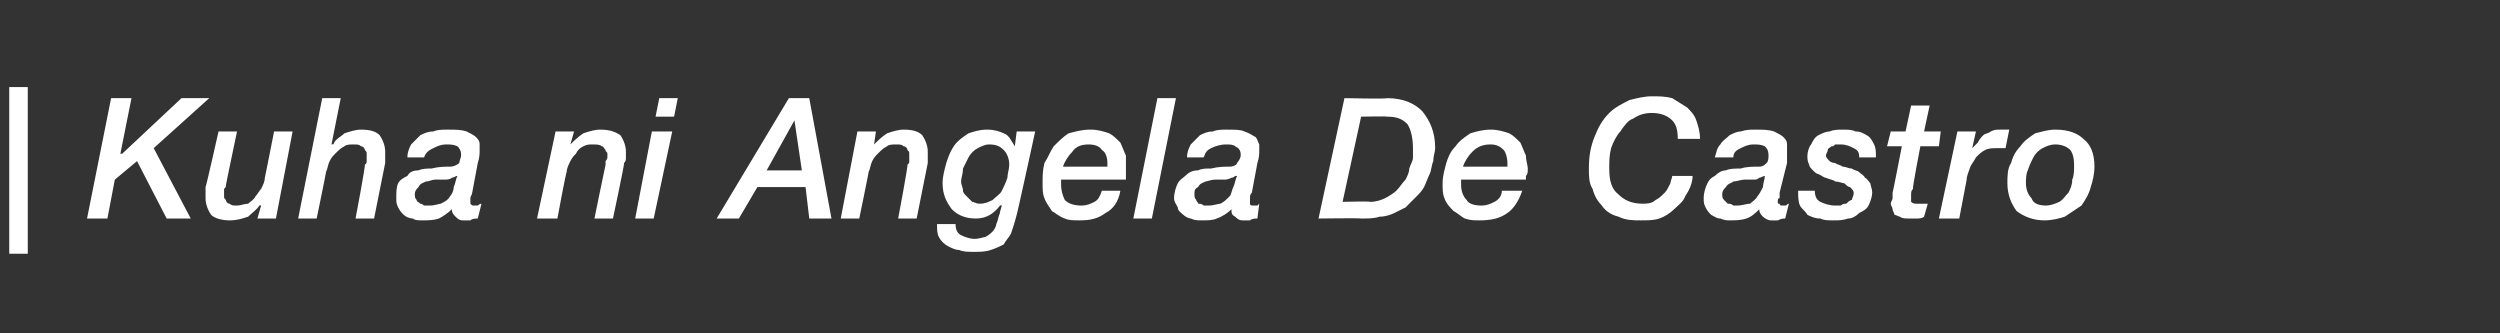 <?xml version="1.0" standalone="no"?>
<!DOCTYPE svg PUBLIC "-//W3C//DTD SVG 1.1//EN" "http://www.w3.org/Graphics/SVG/1.1/DTD/svg11.dtd">
<svg xmlns="http://www.w3.org/2000/svg" version="1.1" width="135px" height="18px" viewBox="0 -3 135 18" style="top:-3px">
  <rect x="0" y="-3" width="135" height="18" fill="#333333" stroke="none"/>
  <desc>Kuha ni Angela De Castro</desc>
  <defs/>
  <g id="Polygon36778">
    <path d="M 0.5 1.7 L 1.5 1.7 L 1.5 10.7 L 0.5 10.7 L 0.5 1.7 Z M 6 2.3 L 7.1 2.3 L 6.5 5.3 L 6.6 5.3 L 9.8 2.3 L 11.3 2.3 L 8.3 5 L 10.3 8.8 L 9 8.8 L 7.4 5.7 L 6.2 6.7 L 5.8 8.8 L 4.7 8.8 L 6 2.3 Z M 14.9 8.8 L 13.9 8.8 L 14.1 8.1 C 14.1 8.1 14.05 8.08 14 8.1 C 13.9 8.3 13.6 8.5 13.4 8.7 C 13.1 8.8 12.8 8.9 12.4 8.9 C 12 8.9 11.6 8.8 11.4 8.6 C 11.2 8.3 11.1 8 11.1 7.7 C 11.1 7.6 11.1 7.5 11.1 7.4 C 11.1 7.3 11.1 7.2 11.1 7.1 C 11.13 7.09 11.8 4.1 11.8 4.1 L 12.8 4.1 C 12.8 4.1 12.19 6.99 12.2 7 C 12.2 7.1 12.2 7.1 12.1 7.2 C 12.1 7.3 12.1 7.4 12.1 7.4 C 12.1 7.5 12.1 7.5 12.1 7.6 C 12.1 7.7 12.1 7.7 12.2 7.8 C 12.2 7.9 12.3 8 12.4 8 C 12.5 8.1 12.6 8.1 12.8 8.1 C 13 8.1 13.2 8 13.4 8 C 13.5 7.9 13.7 7.8 13.8 7.6 C 13.9 7.5 14 7.3 14.1 7.2 C 14.2 7 14.3 6.8 14.3 6.6 C 14.3 6.64 14.8 4.1 14.8 4.1 L 15.8 4.1 L 14.9 8.8 Z M 17.4 2.3 L 18.4 2.3 L 17.9 4.8 C 17.9 4.8 17.95 4.78 18 4.8 C 18.1 4.5 18.4 4.4 18.6 4.2 C 18.9 4.1 19.2 4 19.5 4 C 20 4 20.3 4.1 20.5 4.3 C 20.7 4.6 20.8 4.9 20.8 5.2 C 20.8 5.3 20.8 5.4 20.8 5.5 C 20.8 5.6 20.8 5.7 20.8 5.8 C 20.8 5.8 20.2 8.8 20.2 8.8 L 19.2 8.8 C 19.2 8.8 19.75 5.9 19.7 5.9 C 19.8 5.8 19.8 5.8 19.8 5.7 C 19.8 5.6 19.8 5.5 19.8 5.5 C 19.8 5.4 19.8 5.4 19.8 5.3 C 19.8 5.2 19.8 5.2 19.7 5.1 C 19.7 5 19.6 4.9 19.5 4.9 C 19.4 4.8 19.3 4.8 19.1 4.8 C 18.9 4.8 18.7 4.8 18.6 4.9 C 18.4 5 18.3 5.1 18.1 5.3 C 18 5.4 17.9 5.5 17.8 5.7 C 17.7 5.9 17.7 6.1 17.6 6.3 C 17.63 6.25 17.1 8.8 17.1 8.8 L 16.1 8.8 L 17.4 2.3 Z M 22.4 7.5 C 22.4 7.6 22.4 7.7 22.5 7.8 C 22.5 7.9 22.6 7.9 22.7 8 C 22.7 8 22.8 8 22.9 8.1 C 23 8.1 23.1 8.1 23.2 8.1 C 23.5 8.1 23.7 8 23.8 8 C 24 7.9 24.2 7.8 24.3 7.6 C 24.4 7.5 24.5 7.3 24.5 7.1 C 24.6 6.9 24.6 6.7 24.7 6.5 C 24.7 6.5 24.7 6.5 24.7 6.5 C 24.6 6.5 24.5 6.6 24.4 6.6 C 24.3 6.7 24.1 6.7 24 6.7 C 23.9 6.7 23.7 6.7 23.5 6.7 C 23.3 6.7 23.2 6.8 23 6.8 C 22.8 6.9 22.7 6.9 22.6 7.1 C 22.5 7.2 22.4 7.3 22.4 7.5 Z M 25.5 7.4 C 25.5 7.5 25.4 7.6 25.4 7.7 C 25.4 7.7 25.4 7.8 25.4 7.9 C 25.4 8 25.4 8 25.4 8 C 25.5 8.1 25.5 8.1 25.6 8.1 C 25.7 8.1 25.7 8.1 25.8 8.1 C 25.8 8.1 25.9 8 26 8 C 26 8 25.8 8.8 25.8 8.8 C 25.7 8.8 25.5 8.8 25.4 8.9 C 25.3 8.9 25.1 8.9 25 8.9 C 24.8 8.9 24.7 8.8 24.6 8.7 C 24.5 8.6 24.4 8.5 24.4 8.3 C 24.2 8.5 23.9 8.7 23.7 8.8 C 23.4 8.9 23.1 8.9 22.8 8.9 C 22.6 8.9 22.4 8.9 22.3 8.8 C 22.1 8.8 21.9 8.7 21.8 8.6 C 21.7 8.5 21.6 8.4 21.5 8.2 C 21.4 8 21.4 7.9 21.4 7.7 C 21.4 7.4 21.4 7.1 21.5 6.9 C 21.6 6.7 21.8 6.6 22 6.5 C 22.1 6.3 22.3 6.2 22.6 6.2 C 22.8 6.1 23.1 6.1 23.3 6.1 C 23.7 6 24 6 24.3 6 C 24.5 6 24.7 5.9 24.8 5.8 C 24.8 5.7 24.9 5.5 24.9 5.4 C 24.9 5.1 24.8 5 24.7 4.9 C 24.5 4.8 24.3 4.8 24.1 4.8 C 23.8 4.8 23.6 4.9 23.4 5 C 23.2 5.1 23 5.2 22.9 5.5 C 22.9 5.5 22 5.5 22 5.5 C 22 5.2 22.1 5 22.2 4.8 C 22.4 4.6 22.5 4.5 22.7 4.3 C 22.9 4.2 23.1 4.1 23.4 4.1 C 23.6 4 23.9 4 24.2 4 C 24.6 4 24.9 4 25.2 4.1 C 25.4 4.2 25.6 4.3 25.7 4.4 C 25.8 4.5 25.9 4.6 25.9 4.8 C 25.9 4.9 25.9 5 25.9 5.1 C 25.9 5.3 25.9 5.5 25.8 5.8 C 25.8 5.8 25.5 7.4 25.5 7.4 Z M 30 4.1 L 31 4.1 L 30.8 4.8 C 30.8 4.8 30.82 4.81 30.8 4.8 C 31 4.6 31.2 4.4 31.5 4.2 C 31.8 4.1 32.1 4 32.4 4 C 32.9 4 33.2 4.1 33.5 4.3 C 33.7 4.6 33.8 4.9 33.8 5.2 C 33.8 5.3 33.8 5.4 33.8 5.5 C 33.8 5.6 33.8 5.7 33.7 5.8 C 33.74 5.8 33.1 8.8 33.1 8.8 L 32.1 8.8 C 32.1 8.8 32.69 5.9 32.7 5.9 C 32.7 5.8 32.7 5.8 32.7 5.7 C 32.8 5.6 32.8 5.5 32.8 5.5 C 32.8 5.4 32.8 5.4 32.8 5.3 C 32.8 5.2 32.7 5.2 32.7 5.1 C 32.6 5 32.6 4.9 32.5 4.9 C 32.4 4.8 32.2 4.8 32 4.8 C 31.8 4.8 31.7 4.8 31.5 4.9 C 31.3 5 31.2 5.1 31.1 5.3 C 31 5.4 30.9 5.5 30.8 5.7 C 30.7 5.9 30.6 6.1 30.6 6.3 C 30.57 6.25 30.1 8.8 30.1 8.8 L 29 8.8 L 30 4.1 Z M 35.6 2.3 L 36.6 2.3 L 36.4 3.3 L 35.4 3.3 L 35.6 2.3 Z M 35.2 4.1 L 36.3 4.1 L 35.3 8.8 L 34.3 8.8 L 35.2 4.1 Z M 42.6 2.3 L 43.7 2.3 L 44.9 8.8 L 43.7 8.8 L 43.5 7.1 L 40.9 7.1 L 39.9 8.8 L 38.7 8.8 L 42.6 2.3 Z M 42.9 3.5 L 42.9 3.5 L 41.4 6.2 L 43.3 6.2 L 42.9 3.5 Z M 46.3 4.1 L 47.3 4.1 L 47.2 4.8 C 47.2 4.8 47.19 4.81 47.2 4.8 C 47.4 4.6 47.6 4.4 47.9 4.2 C 48.2 4.1 48.5 4 48.8 4 C 49.3 4 49.6 4.1 49.8 4.3 C 50 4.6 50.1 4.9 50.1 5.2 C 50.1 5.3 50.1 5.4 50.1 5.5 C 50.1 5.6 50.1 5.7 50.1 5.8 C 50.1 5.8 49.5 8.8 49.5 8.8 L 48.5 8.8 C 48.5 8.8 49.05 5.9 49 5.9 C 49.1 5.8 49.1 5.8 49.1 5.7 C 49.1 5.6 49.1 5.5 49.1 5.5 C 49.1 5.4 49.1 5.4 49.1 5.3 C 49.1 5.2 49.1 5.2 49 5.1 C 49 5 48.9 4.9 48.8 4.9 C 48.7 4.8 48.6 4.8 48.4 4.8 C 48.2 4.8 48 4.8 47.9 4.9 C 47.7 5 47.6 5.1 47.4 5.3 C 47.3 5.4 47.2 5.5 47.1 5.7 C 47 5.9 47 6.1 46.9 6.3 C 46.93 6.25 46.4 8.8 46.4 8.8 L 45.4 8.8 L 46.3 4.1 Z M 51.9 6.8 C 51.9 7 52 7.1 52 7.3 C 52 7.4 52.1 7.5 52.2 7.6 C 52.3 7.7 52.4 7.8 52.5 7.9 C 52.6 7.9 52.7 8 52.9 8 C 53.2 8 53.4 7.9 53.6 7.8 C 53.8 7.6 54 7.5 54.1 7.3 C 54.2 7.1 54.3 6.9 54.4 6.6 C 54.4 6.4 54.5 6.1 54.5 5.9 C 54.5 5.6 54.4 5.3 54.2 5.1 C 54 4.9 53.8 4.8 53.4 4.8 C 53.2 4.8 53 4.9 52.8 5 C 52.6 5.1 52.4 5.3 52.3 5.5 C 52.2 5.7 52.1 5.9 52 6.1 C 52 6.4 51.9 6.6 51.9 6.8 Z M 54.9 8.6 C 54.8 9 54.7 9.3 54.6 9.6 C 54.5 9.8 54.3 10 54.2 10.2 C 54 10.3 53.8 10.4 53.5 10.5 C 53.2 10.6 52.9 10.6 52.6 10.6 C 52.3 10.6 52 10.6 51.8 10.5 C 51.6 10.5 51.4 10.4 51.2 10.3 C 51 10.2 50.8 10 50.7 9.8 C 50.6 9.6 50.6 9.4 50.6 9.1 C 50.6 9.1 51.6 9.1 51.6 9.1 C 51.6 9.4 51.7 9.6 51.9 9.7 C 52.1 9.8 52.4 9.9 52.6 9.9 C 52.9 9.9 53.1 9.8 53.2 9.8 C 53.4 9.7 53.5 9.6 53.6 9.5 C 53.7 9.4 53.8 9.2 53.8 9.1 C 53.9 8.9 53.9 8.7 54 8.5 C 53.96 8.55 54.1 8.1 54.1 8.1 C 54.1 8.1 54.04 8.07 54 8.1 C 53.7 8.5 53.3 8.8 52.7 8.8 C 52.1 8.8 51.7 8.6 51.4 8.3 C 51.1 7.9 50.9 7.5 50.9 6.9 C 50.9 6.5 51 6.2 51.1 5.8 C 51.2 5.5 51.3 5.2 51.5 4.9 C 51.7 4.6 52 4.4 52.3 4.2 C 52.6 4.1 52.9 4 53.3 4 C 53.7 4 54 4.1 54.2 4.2 C 54.5 4.3 54.6 4.6 54.8 4.9 C 54.76 4.9 54.8 4.9 54.8 4.9 L 54.9 4.1 L 55.9 4.1 C 55.9 4.1 54.91 8.65 54.9 8.6 Z M 59.8 6 C 59.8 6 59.8 6 59.8 6 C 59.8 5.9 59.8 5.9 59.8 5.9 C 59.8 5.9 59.8 5.8 59.8 5.8 C 59.8 5.5 59.7 5.2 59.5 5.1 C 59.4 4.9 59.1 4.8 58.8 4.8 C 58.4 4.8 58.1 4.9 57.9 5.2 C 57.7 5.4 57.5 5.7 57.4 6 C 57.4 6 59.8 6 59.8 6 Z M 60.5 7.3 C 60.4 7.9 60.1 8.3 59.7 8.5 C 59.3 8.8 58.9 8.9 58.3 8.9 C 58 8.9 57.7 8.9 57.5 8.8 C 57.2 8.7 57 8.5 56.8 8.4 C 56.7 8.2 56.5 8 56.4 7.7 C 56.3 7.5 56.3 7.2 56.3 6.9 C 56.3 6.5 56.3 6.2 56.4 5.8 C 56.6 5.5 56.7 5.2 56.9 4.9 C 57.2 4.6 57.4 4.4 57.7 4.2 C 58.1 4.1 58.4 4 58.9 4 C 59.3 4 59.6 4.1 59.9 4.2 C 60.1 4.3 60.3 4.5 60.5 4.7 C 60.6 4.9 60.7 5.2 60.8 5.4 C 60.8 5.7 60.8 5.9 60.8 6.1 C 60.8 6.3 60.8 6.4 60.8 6.5 C 60.8 6.5 60.8 6.6 60.8 6.7 C 60.8 6.7 57.3 6.7 57.3 6.7 C 57.3 6.7 57.3 6.8 57.3 6.8 C 57.3 6.8 57.3 6.8 57.3 6.9 C 57.3 6.9 57.3 7 57.3 7 C 57.3 7.3 57.4 7.6 57.5 7.8 C 57.7 8 58 8.1 58.4 8.1 C 58.7 8.1 58.9 8 59.1 7.9 C 59.3 7.8 59.4 7.6 59.5 7.3 C 59.5 7.3 60.5 7.3 60.5 7.3 Z M 62.5 2.3 L 63.5 2.3 L 62.2 8.8 L 61.2 8.8 L 62.5 2.3 Z M 64.5 7.5 C 64.5 7.6 64.5 7.7 64.6 7.8 C 64.6 7.9 64.7 7.9 64.7 8 C 64.8 8 64.9 8 65 8.1 C 65.1 8.1 65.2 8.1 65.3 8.1 C 65.5 8.1 65.8 8 65.9 8 C 66.1 7.9 66.2 7.8 66.4 7.6 C 66.5 7.5 66.5 7.3 66.6 7.1 C 66.7 6.9 66.7 6.7 66.8 6.5 C 66.8 6.5 66.7 6.5 66.7 6.5 C 66.7 6.5 66.6 6.6 66.5 6.6 C 66.3 6.7 66.2 6.7 66.1 6.7 C 66 6.7 65.8 6.7 65.6 6.7 C 65.4 6.7 65.2 6.8 65.1 6.8 C 64.9 6.9 64.8 6.9 64.7 7.1 C 64.5 7.2 64.5 7.3 64.5 7.5 Z M 67.6 7.4 C 67.5 7.5 67.5 7.6 67.5 7.7 C 67.5 7.7 67.5 7.8 67.5 7.9 C 67.5 8 67.5 8 67.5 8 C 67.5 8.1 67.6 8.1 67.7 8.1 C 67.7 8.1 67.8 8.1 67.9 8.1 C 67.9 8.1 68 8 68 8 C 68 8 67.9 8.8 67.9 8.8 C 67.8 8.8 67.6 8.8 67.5 8.9 C 67.4 8.9 67.2 8.9 67.1 8.9 C 66.9 8.9 66.8 8.8 66.7 8.7 C 66.5 8.6 66.5 8.5 66.5 8.3 C 66.3 8.5 66 8.7 65.7 8.8 C 65.5 8.9 65.2 8.9 64.9 8.9 C 64.7 8.9 64.5 8.9 64.3 8.8 C 64.2 8.8 64 8.7 63.9 8.6 C 63.8 8.5 63.6 8.4 63.6 8.2 C 63.5 8 63.4 7.9 63.4 7.7 C 63.4 7.4 63.5 7.1 63.6 6.9 C 63.7 6.7 63.9 6.6 64 6.5 C 64.2 6.3 64.4 6.2 64.7 6.2 C 64.9 6.1 65.1 6.1 65.4 6.1 C 65.8 6 66.1 6 66.4 6 C 66.6 6 66.8 5.9 66.8 5.8 C 66.9 5.7 67 5.5 67 5.4 C 67 5.1 66.9 5 66.7 4.9 C 66.6 4.8 66.4 4.8 66.2 4.8 C 65.9 4.8 65.6 4.9 65.4 5 C 65.2 5.1 65.1 5.2 65 5.5 C 65 5.5 64.1 5.5 64.1 5.5 C 64.1 5.2 64.2 5 64.3 4.8 C 64.5 4.6 64.6 4.5 64.8 4.3 C 65 4.2 65.2 4.1 65.5 4.1 C 65.7 4 66 4 66.2 4 C 66.7 4 67 4 67.2 4.1 C 67.5 4.2 67.6 4.3 67.8 4.4 C 67.9 4.5 67.9 4.6 68 4.8 C 68 4.9 68 5 68 5.1 C 68 5.3 68 5.5 67.9 5.8 C 67.9 5.8 67.6 7.4 67.6 7.4 Z M 72.5 7.9 C 72.5 7.9 73.95 7.86 74 7.9 C 74.3 7.9 74.6 7.8 74.8 7.7 C 75 7.6 75.3 7.4 75.4 7.3 C 75.6 7.1 75.7 6.9 75.9 6.7 C 76 6.5 76.1 6.3 76.1 6.1 C 76.2 5.8 76.3 5.7 76.3 5.5 C 76.3 5.3 76.3 5.1 76.3 5 C 76.3 4.5 76.2 4 76 3.7 C 75.7 3.4 75.4 3.3 74.9 3.3 C 74.92 3.27 73.5 3.3 73.5 3.3 L 72.5 7.9 Z M 72.6 2.3 C 72.6 2.3 74.93 2.35 74.9 2.3 C 75.8 2.3 76.4 2.6 76.8 3 C 77.2 3.5 77.5 4.1 77.5 5 C 77.5 5.2 77.4 5.4 77.4 5.7 C 77.3 5.9 77.3 6.2 77.2 6.4 C 77.1 6.6 77 6.9 76.9 7.1 C 76.8 7.3 76.6 7.5 76.4 7.7 C 76.2 7.9 76.1 8 75.9 8.2 C 75.7 8.3 75.5 8.4 75.3 8.5 C 75.1 8.6 74.8 8.7 74.5 8.7 C 74.2 8.8 73.9 8.8 73.5 8.8 C 73.48 8.77 71.2 8.8 71.2 8.8 L 72.6 2.3 Z M 81.4 6 C 81.4 6 81.4 6 81.4 6 C 81.4 5.9 81.4 5.9 81.4 5.9 C 81.4 5.9 81.4 5.8 81.4 5.8 C 81.4 5.5 81.3 5.2 81.2 5.1 C 81 4.9 80.8 4.8 80.5 4.8 C 80.1 4.8 79.8 4.9 79.5 5.2 C 79.3 5.4 79.1 5.7 79 6 C 79 6 81.4 6 81.4 6 Z M 82.2 7.3 C 82 7.9 81.7 8.3 81.4 8.5 C 81 8.8 80.5 8.9 79.9 8.9 C 79.6 8.9 79.4 8.9 79.1 8.8 C 78.9 8.7 78.7 8.5 78.5 8.4 C 78.3 8.2 78.1 8 78 7.7 C 77.9 7.5 77.9 7.2 77.9 6.9 C 77.9 6.5 78 6.2 78.1 5.8 C 78.2 5.5 78.3 5.2 78.6 4.9 C 78.8 4.6 79.1 4.4 79.4 4.2 C 79.7 4.1 80.1 4 80.5 4 C 80.9 4 81.2 4.1 81.5 4.2 C 81.7 4.3 81.9 4.5 82.1 4.7 C 82.2 4.9 82.3 5.2 82.4 5.4 C 82.4 5.7 82.5 5.9 82.5 6.1 C 82.5 6.3 82.5 6.4 82.4 6.5 C 82.4 6.5 82.4 6.6 82.4 6.7 C 82.4 6.7 78.9 6.7 78.9 6.7 C 78.9 6.7 78.9 6.8 78.9 6.8 C 78.9 6.8 78.9 6.8 78.9 6.9 C 78.9 6.9 78.9 7 78.9 7 C 78.9 7.3 79 7.6 79.2 7.8 C 79.3 8 79.6 8.1 80 8.1 C 80.3 8.1 80.5 8 80.7 7.9 C 80.9 7.8 81.1 7.6 81.1 7.3 C 81.1 7.3 82.2 7.3 82.2 7.3 Z M 90.6 4.5 C 90.6 4 90.5 3.7 90.3 3.5 C 90 3.2 89.6 3.1 89.2 3.1 C 88.8 3.1 88.5 3.2 88.2 3.4 C 87.9 3.5 87.7 3.8 87.5 4.1 C 87.3 4.3 87.1 4.7 87 5 C 86.9 5.4 86.9 5.7 86.9 6.1 C 86.9 6.7 87 7.2 87.4 7.5 C 87.7 7.8 88.1 8 88.7 8 C 88.9 8 89.2 8 89.4 7.8 C 89.6 7.7 89.7 7.6 89.9 7.4 C 90 7.3 90.1 7.1 90.2 6.9 C 90.2 6.8 90.3 6.6 90.3 6.5 C 90.3 6.5 91.4 6.5 91.4 6.5 C 91.4 6.9 91.2 7.3 91 7.6 C 90.9 7.9 90.6 8.1 90.4 8.3 C 90.2 8.5 89.9 8.7 89.6 8.8 C 89.3 8.9 89 8.9 88.6 8.9 C 88.2 8.9 87.8 8.9 87.4 8.7 C 87 8.6 86.7 8.4 86.5 8.1 C 86.3 7.9 86.1 7.6 86 7.2 C 85.8 6.9 85.8 6.5 85.8 6.1 C 85.8 5.4 85.9 4.9 86.1 4.4 C 86.3 3.9 86.5 3.5 86.9 3.1 C 87.2 2.8 87.6 2.6 88 2.4 C 88.4 2.3 88.8 2.2 89.2 2.2 C 89.6 2.2 89.9 2.2 90.3 2.3 C 90.6 2.5 90.8 2.6 91.1 2.8 C 91.3 3 91.5 3.2 91.6 3.5 C 91.7 3.8 91.8 4.1 91.8 4.5 C 91.8 4.5 90.6 4.5 90.6 4.5 Z M 93 7.5 C 93 7.6 93 7.7 93.1 7.8 C 93.2 7.9 93.2 7.9 93.3 8 C 93.4 8 93.5 8 93.6 8.1 C 93.6 8.1 93.7 8.1 93.8 8.1 C 94.1 8.1 94.3 8 94.5 8 C 94.6 7.9 94.8 7.8 94.9 7.6 C 95 7.5 95.1 7.3 95.2 7.1 C 95.2 6.9 95.3 6.7 95.3 6.5 C 95.3 6.5 95.3 6.5 95.3 6.5 C 95.2 6.5 95.1 6.6 95 6.6 C 94.9 6.7 94.8 6.7 94.7 6.7 C 94.5 6.7 94.3 6.7 94.2 6.7 C 94 6.7 93.8 6.8 93.6 6.8 C 93.5 6.9 93.3 6.9 93.2 7.1 C 93.1 7.2 93 7.3 93 7.5 Z M 96.1 7.4 C 96.1 7.5 96.1 7.6 96.1 7.7 C 96 7.7 96 7.8 96 7.9 C 96 8 96 8 96.1 8 C 96.1 8.1 96.2 8.1 96.2 8.1 C 96.3 8.1 96.4 8.1 96.4 8.1 C 96.5 8.1 96.5 8 96.6 8 C 96.6 8 96.4 8.8 96.4 8.8 C 96.3 8.8 96.2 8.8 96 8.9 C 95.9 8.9 95.8 8.9 95.6 8.9 C 95.5 8.9 95.3 8.8 95.2 8.7 C 95.1 8.6 95 8.5 95 8.3 C 94.8 8.5 94.6 8.7 94.3 8.8 C 94 8.9 93.7 8.9 93.4 8.9 C 93.3 8.9 93.1 8.9 92.9 8.8 C 92.7 8.8 92.6 8.7 92.4 8.6 C 92.3 8.5 92.2 8.4 92.1 8.2 C 92 8 92 7.9 92 7.7 C 92 7.4 92.1 7.1 92.2 6.9 C 92.3 6.7 92.4 6.6 92.6 6.5 C 92.8 6.3 93 6.2 93.2 6.2 C 93.4 6.1 93.7 6.1 94 6.1 C 94.3 6 94.6 6 95 6 C 95.2 6 95.3 5.9 95.4 5.8 C 95.5 5.7 95.5 5.5 95.5 5.4 C 95.5 5.1 95.4 5 95.3 4.9 C 95.1 4.8 94.9 4.8 94.7 4.8 C 94.4 4.8 94.2 4.9 94 5 C 93.8 5.1 93.6 5.2 93.6 5.5 C 93.6 5.5 92.6 5.5 92.6 5.5 C 92.7 5.2 92.7 5 92.9 4.8 C 93 4.6 93.2 4.5 93.4 4.3 C 93.6 4.2 93.8 4.1 94 4.1 C 94.3 4 94.5 4 94.8 4 C 95.2 4 95.5 4 95.8 4.1 C 96 4.2 96.2 4.3 96.3 4.4 C 96.4 4.5 96.5 4.6 96.5 4.8 C 96.5 4.9 96.5 5 96.5 5.1 C 96.5 5.3 96.5 5.5 96.5 5.8 C 96.5 5.8 96.1 7.4 96.1 7.4 Z M 100.4 5.5 C 100.4 5.2 100.3 5.1 100.1 5 C 99.9 4.9 99.7 4.8 99.4 4.8 C 99.3 4.8 99.2 4.8 99.1 4.8 C 99 4.9 99 4.9 98.9 4.9 C 98.8 5 98.7 5 98.7 5.1 C 98.7 5.2 98.6 5.3 98.6 5.4 C 98.6 5.5 98.7 5.6 98.8 5.7 C 98.8 5.7 98.9 5.8 99.1 5.8 C 99.2 5.9 99.4 5.9 99.5 6 C 99.7 6 99.8 6.1 100 6.1 C 100.1 6.2 100.3 6.2 100.4 6.3 C 100.5 6.4 100.7 6.5 100.7 6.6 C 100.8 6.6 100.9 6.8 101 6.9 C 101 7 101.1 7.2 101.1 7.4 C 101.1 7.6 101 7.9 100.9 8.1 C 100.8 8.3 100.6 8.4 100.4 8.5 C 100.2 8.7 100 8.8 99.8 8.8 C 99.5 8.9 99.3 8.9 99 8.9 C 98.7 8.9 98.5 8.9 98.3 8.8 C 98 8.8 97.8 8.7 97.6 8.6 C 97.5 8.4 97.3 8.3 97.2 8.1 C 97.1 7.9 97.1 7.6 97.1 7.3 C 97.1 7.3 98 7.3 98 7.3 C 98 7.6 98.1 7.8 98.3 7.9 C 98.5 8 98.8 8.1 99.1 8.1 C 99.2 8.1 99.3 8.1 99.4 8.1 C 99.5 8 99.6 8 99.7 8 C 99.8 7.9 99.9 7.8 100 7.8 C 100 7.7 100.1 7.6 100.1 7.4 C 100.1 7.3 100 7.2 99.9 7.1 C 99.8 7.1 99.7 7 99.6 6.9 C 99.5 6.9 99.3 6.8 99.1 6.8 C 99 6.7 98.8 6.7 98.6 6.6 C 98.5 6.6 98.4 6.5 98.2 6.4 C 98.1 6.4 98 6.3 97.9 6.2 C 97.8 6.1 97.7 6 97.7 5.9 C 97.6 5.7 97.6 5.6 97.6 5.4 C 97.6 5.2 97.7 4.9 97.8 4.8 C 97.9 4.6 98 4.4 98.2 4.3 C 98.4 4.2 98.6 4.1 98.8 4.1 C 99 4 99.3 4 99.5 4 C 99.8 4 100 4 100.2 4.1 C 100.5 4.1 100.6 4.2 100.8 4.3 C 101 4.4 101.1 4.6 101.2 4.8 C 101.3 5 101.3 5.2 101.3 5.5 C 101.3 5.5 100.4 5.5 100.4 5.5 Z M 103.2 2.7 L 104.2 2.7 L 103.9 4.1 L 104.8 4.1 L 104.7 4.9 L 103.7 4.9 C 103.7 4.9 103.26 7.16 103.3 7.2 C 103.2 7.3 103.2 7.4 103.2 7.5 C 103.2 7.5 103.2 7.6 103.2 7.7 C 103.2 7.8 103.2 7.9 103.2 7.9 C 103.3 8 103.4 8 103.5 8 C 103.6 8 103.7 8 103.8 8 C 103.9 8 104 8 104.1 8 C 104.1 8 103.9 8.7 103.9 8.7 C 103.8 8.8 103.6 8.8 103.5 8.8 C 103.3 8.8 103.2 8.8 103.1 8.8 C 102.9 8.8 102.7 8.8 102.6 8.7 C 102.5 8.7 102.4 8.6 102.3 8.6 C 102.3 8.5 102.2 8.4 102.2 8.3 C 102.2 8.2 102.1 8.1 102.1 8 C 102.1 7.9 102.2 7.8 102.2 7.7 C 102.2 7.6 102.2 7.5 102.2 7.4 C 102.21 7.43 102.7 4.9 102.7 4.9 L 101.9 4.9 L 102.1 4.1 L 102.9 4.1 L 103.2 2.7 Z M 105.7 4.1 L 106.7 4.1 L 106.5 5 C 106.5 5 106.5 5.05 106.5 5 C 106.6 4.9 106.7 4.8 106.8 4.7 C 106.9 4.5 107 4.4 107.1 4.3 C 107.2 4.2 107.4 4.2 107.5 4.1 C 107.7 4 107.8 4 108 4 C 108.1 4 108.2 4 108.2 4 C 108.3 4 108.4 4 108.5 4 C 108.5 4 108.3 5 108.3 5 C 108.2 5 108.1 5 108.1 5 C 108 5 108 5 107.9 5 C 107.6 5 107.4 5 107.2 5.1 C 107 5.2 106.9 5.3 106.7 5.5 C 106.6 5.7 106.5 5.8 106.4 6 C 106.3 6.3 106.2 6.5 106.2 6.7 C 106.2 6.71 105.8 8.8 105.8 8.8 L 104.7 8.8 L 105.7 4.1 Z M 111 4.8 C 110.7 4.8 110.5 4.9 110.3 5 C 110.1 5.1 109.9 5.3 109.8 5.5 C 109.7 5.7 109.6 5.9 109.5 6.2 C 109.4 6.4 109.4 6.7 109.4 6.9 C 109.4 7.2 109.5 7.5 109.7 7.7 C 109.8 8 110.1 8.1 110.5 8.1 C 110.7 8.1 111 8 111.2 7.9 C 111.4 7.8 111.5 7.6 111.7 7.4 C 111.8 7.2 111.9 7 111.9 6.7 C 112 6.5 112 6.2 112 6 C 112 5.7 112 5.4 111.8 5.1 C 111.6 4.9 111.3 4.8 111 4.8 Z M 110.4 8.9 C 109.8 8.9 109.3 8.7 108.9 8.4 C 108.6 8 108.4 7.5 108.4 6.9 C 108.4 6.5 108.4 6.1 108.6 5.8 C 108.7 5.4 108.9 5.1 109.1 4.9 C 109.3 4.6 109.6 4.4 109.9 4.2 C 110.3 4.1 110.6 4 111 4 C 111.7 4 112.2 4.2 112.5 4.5 C 112.9 4.8 113.1 5.3 113.1 6 C 113.1 6.4 113 6.8 112.9 7.1 C 112.8 7.5 112.6 7.8 112.4 8.1 C 112.1 8.3 111.8 8.5 111.5 8.7 C 111.2 8.8 110.8 8.9 110.4 8.9 Z " stroke="none" fill="#fff"/>
  </g>
</svg>